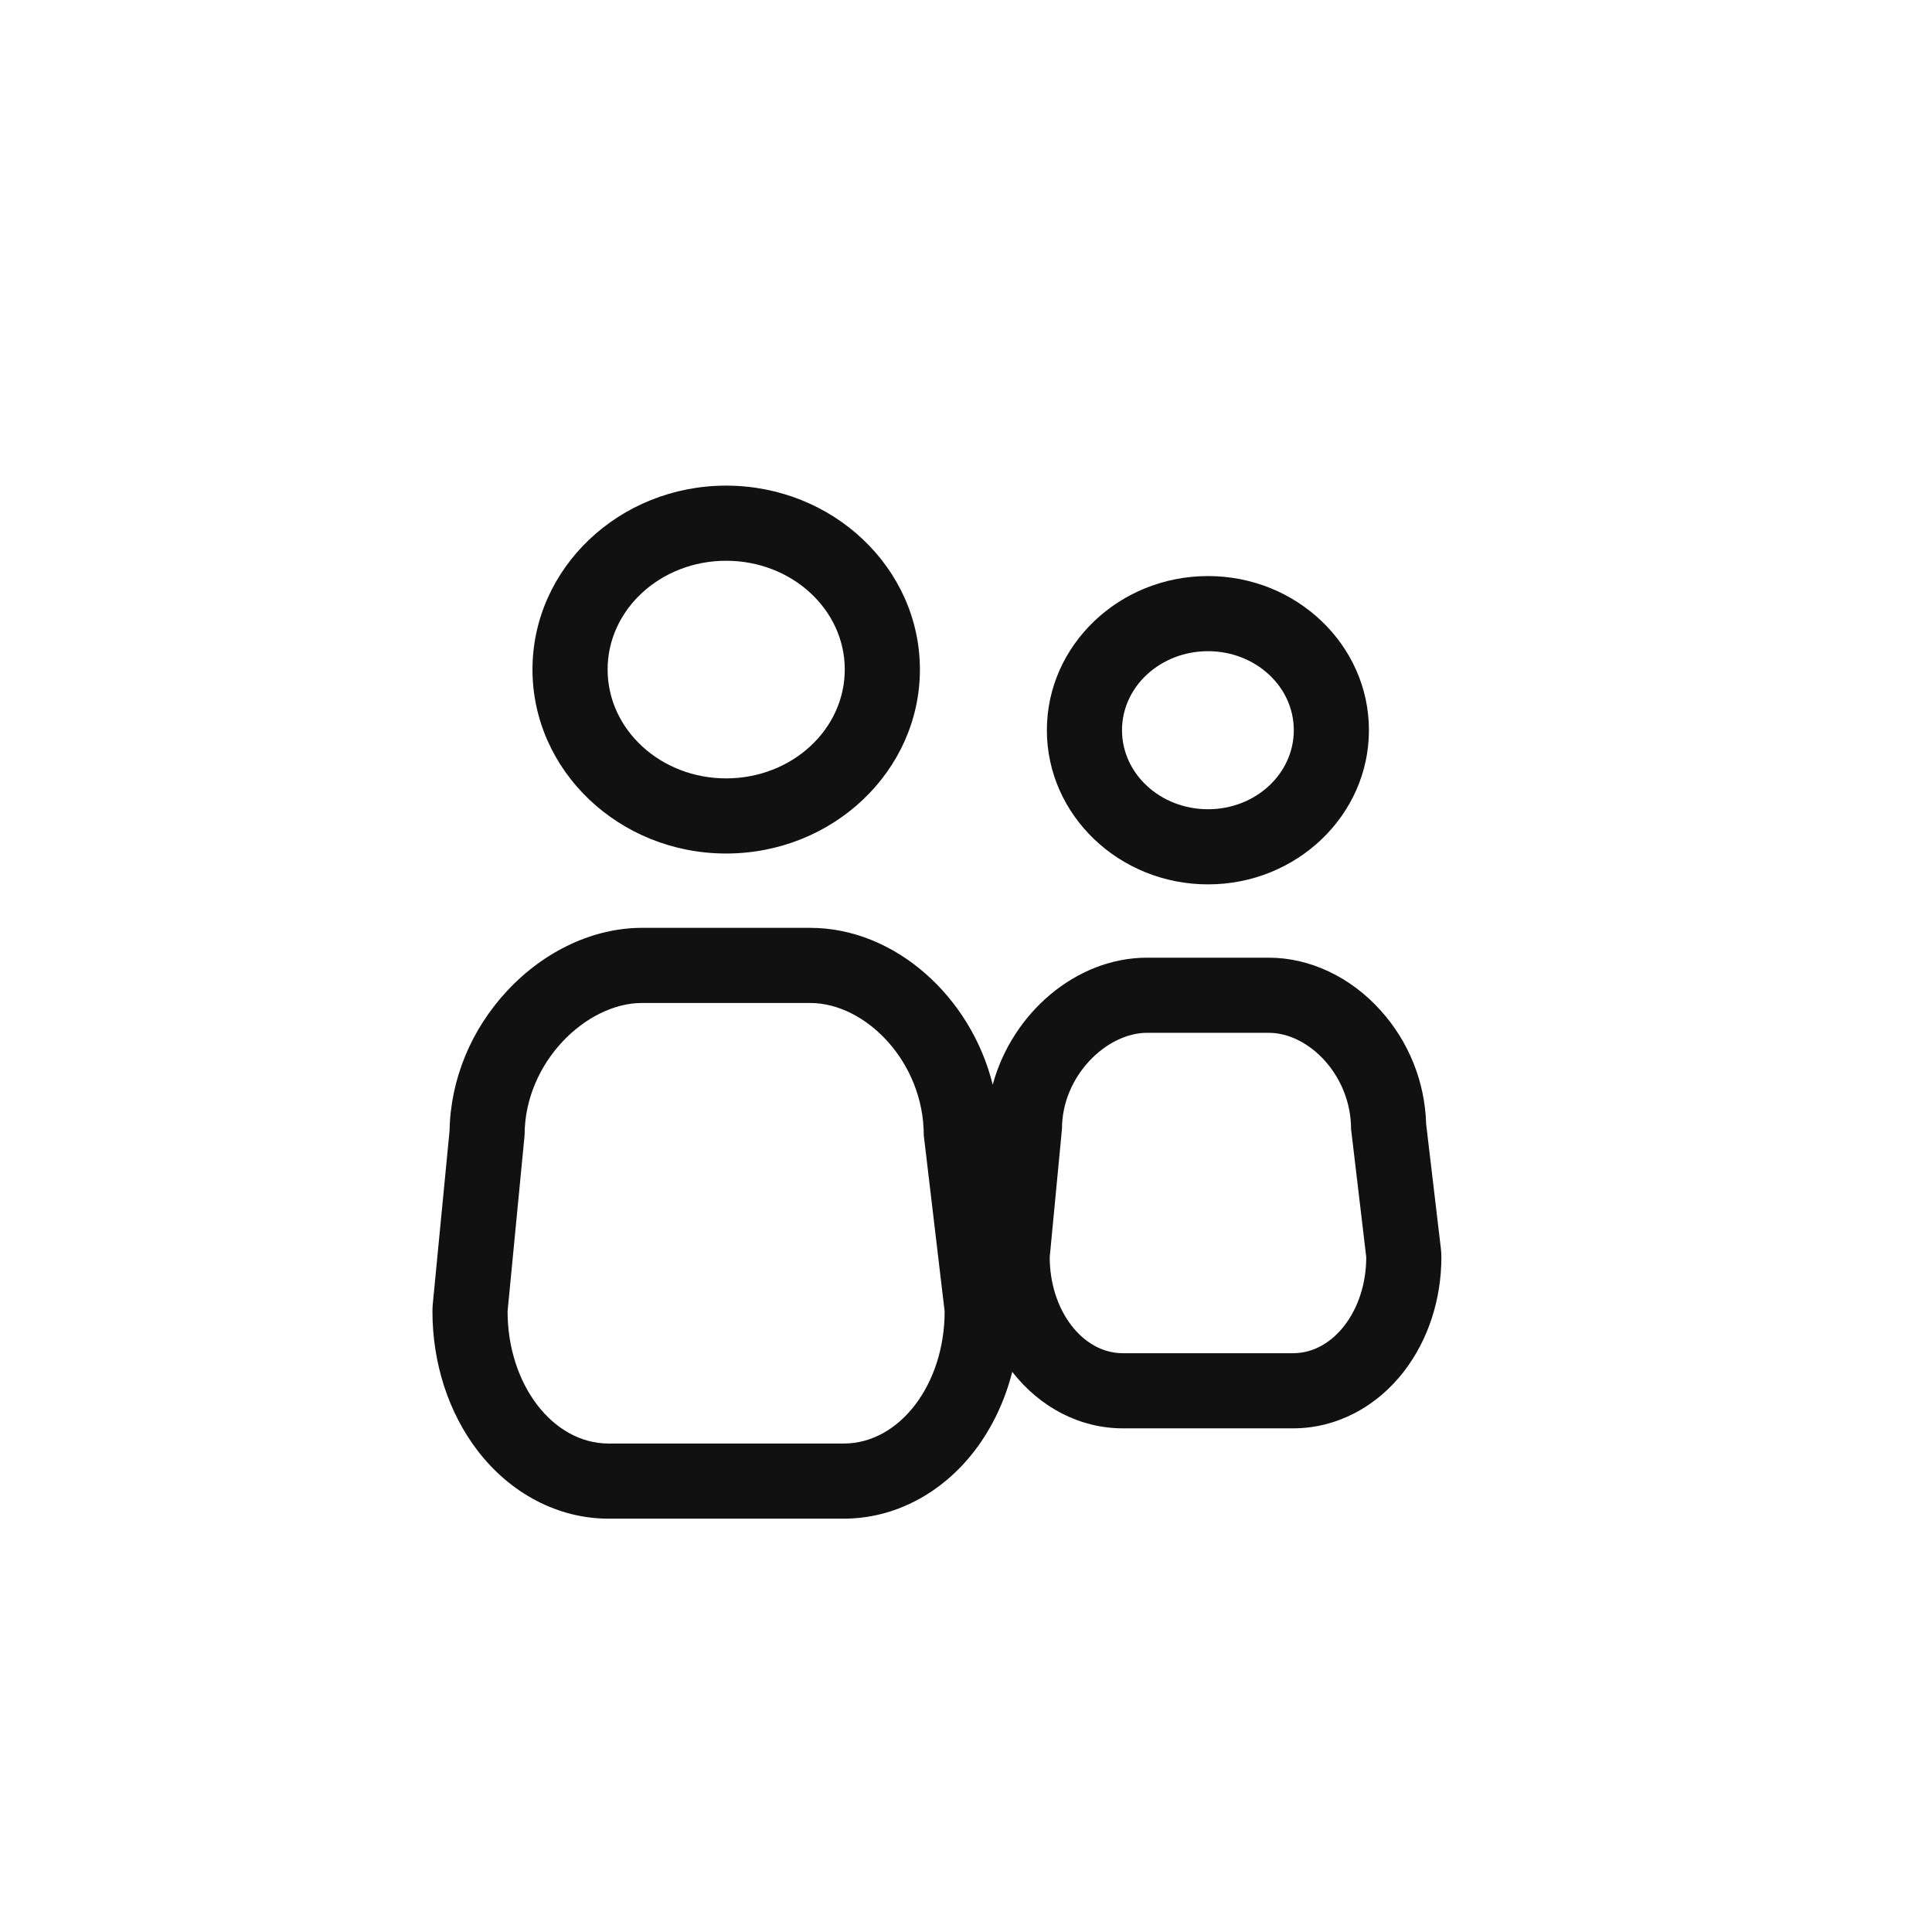 <svg id="회원관리" xmlns="http://www.w3.org/2000/svg" width="36" height="36" viewBox="0 0 36 36">
  <rect id="사각형_1538" data-name="사각형 1538" width="36" height="36" fill="#fff" opacity="0"/>
  <g id="합치기_117" data-name="합치기 117" transform="translate(9.458 10.449)" fill="none" stroke-linejoin="round">
    <path d="M1.881,16.449A2.232,2.232,0,0,1,0,13.986L.317,10.7A2.462,2.462,0,0,1,2.505,8.24H5.638A2.4,2.4,0,0,1,7.755,10.7l.389,3.282a2.23,2.23,0,0,1-1.879,2.463Zm9.583-1.684a1.621,1.621,0,0,1-1.362-1.79l.229-2.388A1.786,1.786,0,0,1,11.916,8.8h2.268a1.745,1.745,0,0,1,1.534,1.792L16,12.976a1.621,1.621,0,0,1-1.362,1.79ZM11.449,3.157a1.606,1.606,0,0,1,3.2,0,1.606,1.606,0,0,1-3.2,0ZM1.864,2.026A2.123,2.123,0,0,1,4.072,0a2.124,2.124,0,0,1,2.21,2.026,2.124,2.124,0,0,1-2.21,2.028A2.124,2.124,0,0,1,1.864,2.026Z" stroke="none"/>
    <path d="M 6.265 16.449 C 7.303 16.449 8.144 15.349 8.144 13.986 L 7.755 10.704 C 7.755 9.342 6.676 8.24 5.638 8.24 L 2.505 8.24 C 1.47 8.24 0.317 9.342 0.317 10.704 L 0 13.986 C 0 15.349 0.844 16.449 1.881 16.449 L 6.265 16.449 M 14.638 14.766 C 15.39 14.766 16 13.964 16 12.976 L 15.717 10.588 C 15.717 9.597 14.936 8.796 14.183 8.796 L 11.916 8.796 C 11.163 8.796 10.33 9.597 10.33 10.588 L 10.102 12.976 C 10.102 13.964 10.711 14.766 11.463 14.766 L 14.638 14.766 M 13.052 4.63 C 13.935 4.63 14.65 3.972 14.65 3.157 C 14.65 2.343 13.935 1.685 13.052 1.685 C 12.167 1.685 11.449 2.343 11.449 3.157 C 11.449 3.972 12.167 4.63 13.052 4.63 M 4.072 4.055 C 5.294 4.055 6.283 3.147 6.283 2.026 C 6.283 0.907 5.294 -6.24999984211172e-07 4.072 -6.24999984211172e-07 C 2.853 -6.24999984211172e-07 1.864 0.907 1.864 2.026 C 1.864 3.147 2.853 4.055 4.072 4.055 M 6.265 17.849 L 1.881 17.849 C 0.946 17.849 0.057 17.386 -0.561 16.579 C -1.102 15.871 -1.4 14.95 -1.4 13.986 C -1.4 13.941 -1.398 13.897 -1.394 13.852 L -1.082 10.629 C -1.064 9.661 -0.68 8.731 0.001 8.004 C 0.695 7.264 1.607 6.84 2.505 6.84 L 5.638 6.84 C 7.219 6.84 8.636 8.125 9.04 9.763 C 9.399 8.433 10.59 7.396 11.916 7.396 L 14.183 7.396 C 14.951 7.396 15.714 7.757 16.276 8.388 C 16.798 8.971 17.094 9.716 17.116 10.494 L 17.39 12.811 C 17.397 12.866 17.4 12.921 17.4 12.976 C 17.4 13.758 17.157 14.508 16.715 15.089 C 16.195 15.773 15.438 16.166 14.638 16.166 L 11.463 16.166 C 10.673 16.166 9.924 15.782 9.404 15.113 C 9.267 15.653 9.03 16.154 8.707 16.578 C 8.09 17.386 7.2 17.849 6.265 17.849 Z M 13.052 6.03 C 11.396 6.03 10.049 4.741 10.049 3.157 C 10.049 1.573 11.396 0.285 13.052 0.285 C 14.705 0.285 16.05 1.573 16.05 3.157 C 16.05 4.741 14.705 6.03 13.052 6.03 Z M 4.072 5.455 C 2.083 5.455 0.464 3.917 0.464 2.026 C 0.464 0.137 2.083 -1.4 4.072 -1.4 C 6.063 -1.4 7.683 0.137 7.683 2.026 C 7.683 3.917 6.063 5.455 4.072 5.455 Z" stroke="none" fill="#111"/>
  </g>
</svg>
